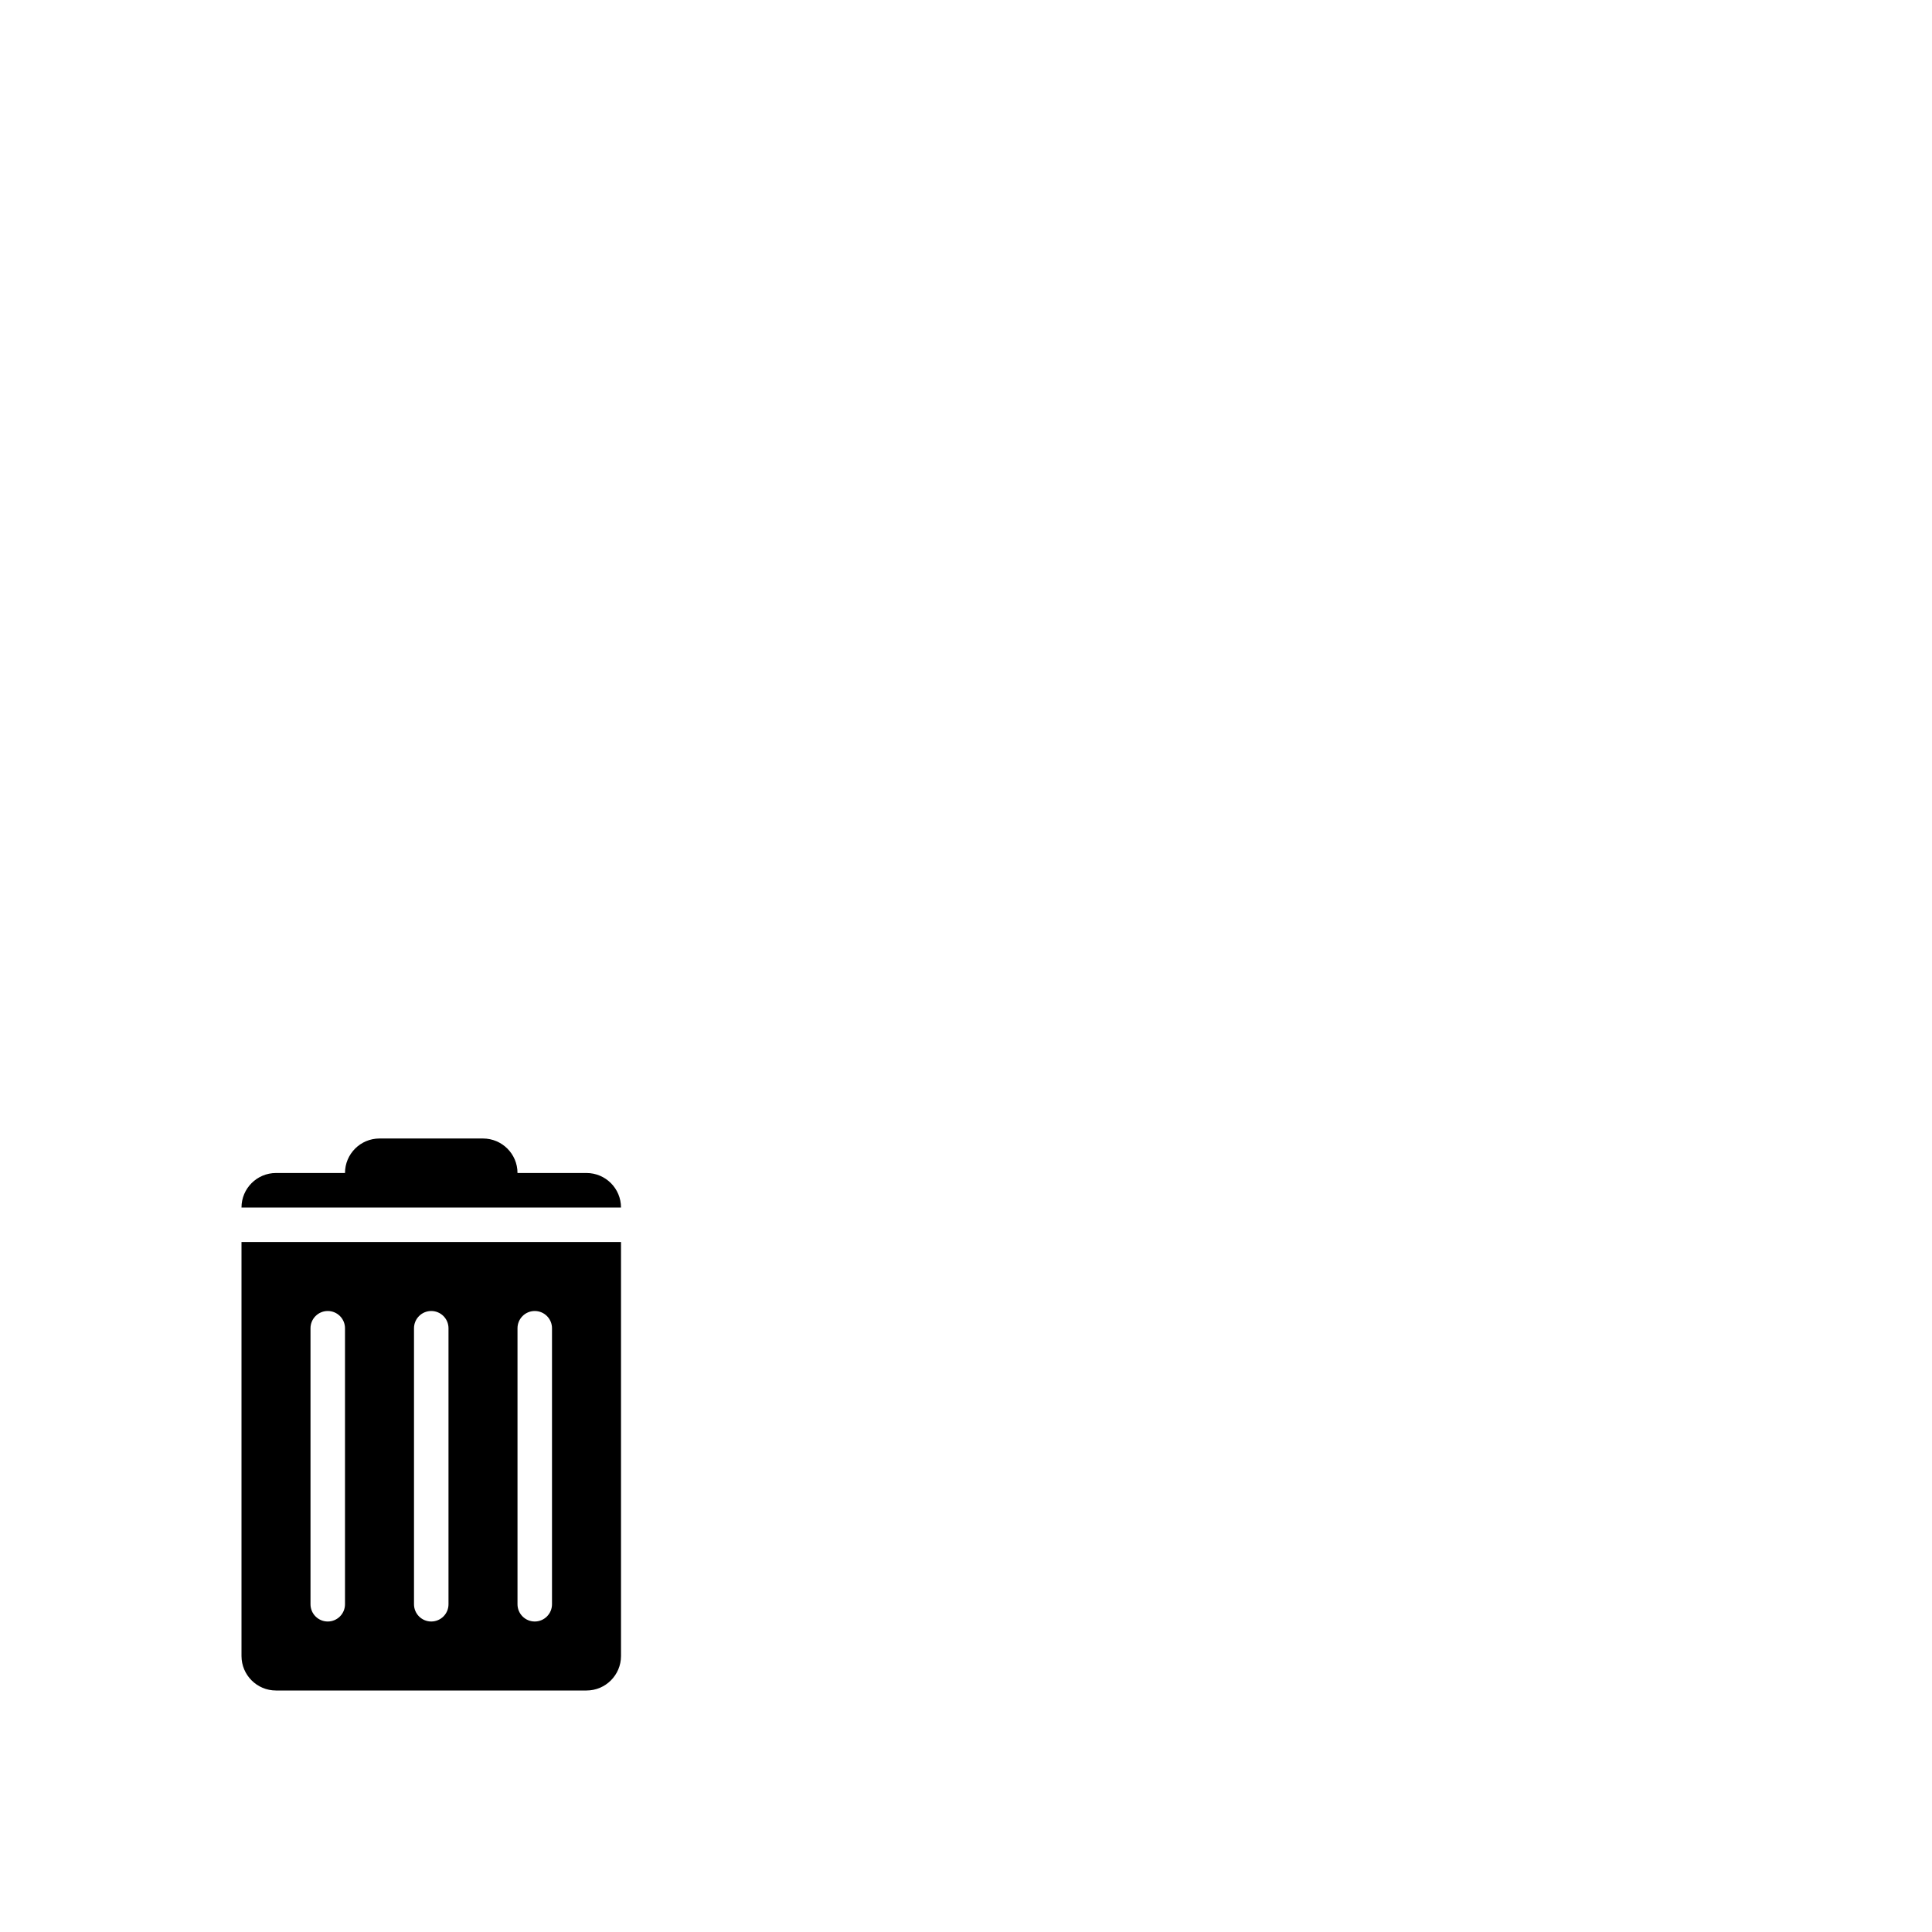 <svg width="1792" height="1792" xmlns="http://www.w3.org/2000/svg"><path d="M544 1088h-64c0-17.664-14.336-32-32-32h-96c-17.664 0-32 14.336-32 32h-64c-17.664 0-32 14.336-32 32h352c0-17.664-14.336-32-32-32zm-320 448c0 17.664 14.336 32 32 32h288c17.664 0 32-14.336 32-32v-384H224v384zm256-304c0-8.832 7.168-16 16-16s16 7.168 16 16v256c0 8.832-7.168 16-16 16s-16-7.168-16-16v-256zm-96 0c0-8.832 7.168-16 16-16s16 7.168 16 16v256c0 8.832-7.168 16-16 16s-16-7.168-16-16v-256zm-96 0c0-8.832 7.168-16 16-16s16 7.168 16 16v256c0 8.832-7.168 16-16 16s-16-7.168-16-16v-256z" fill="undefined"/></svg>